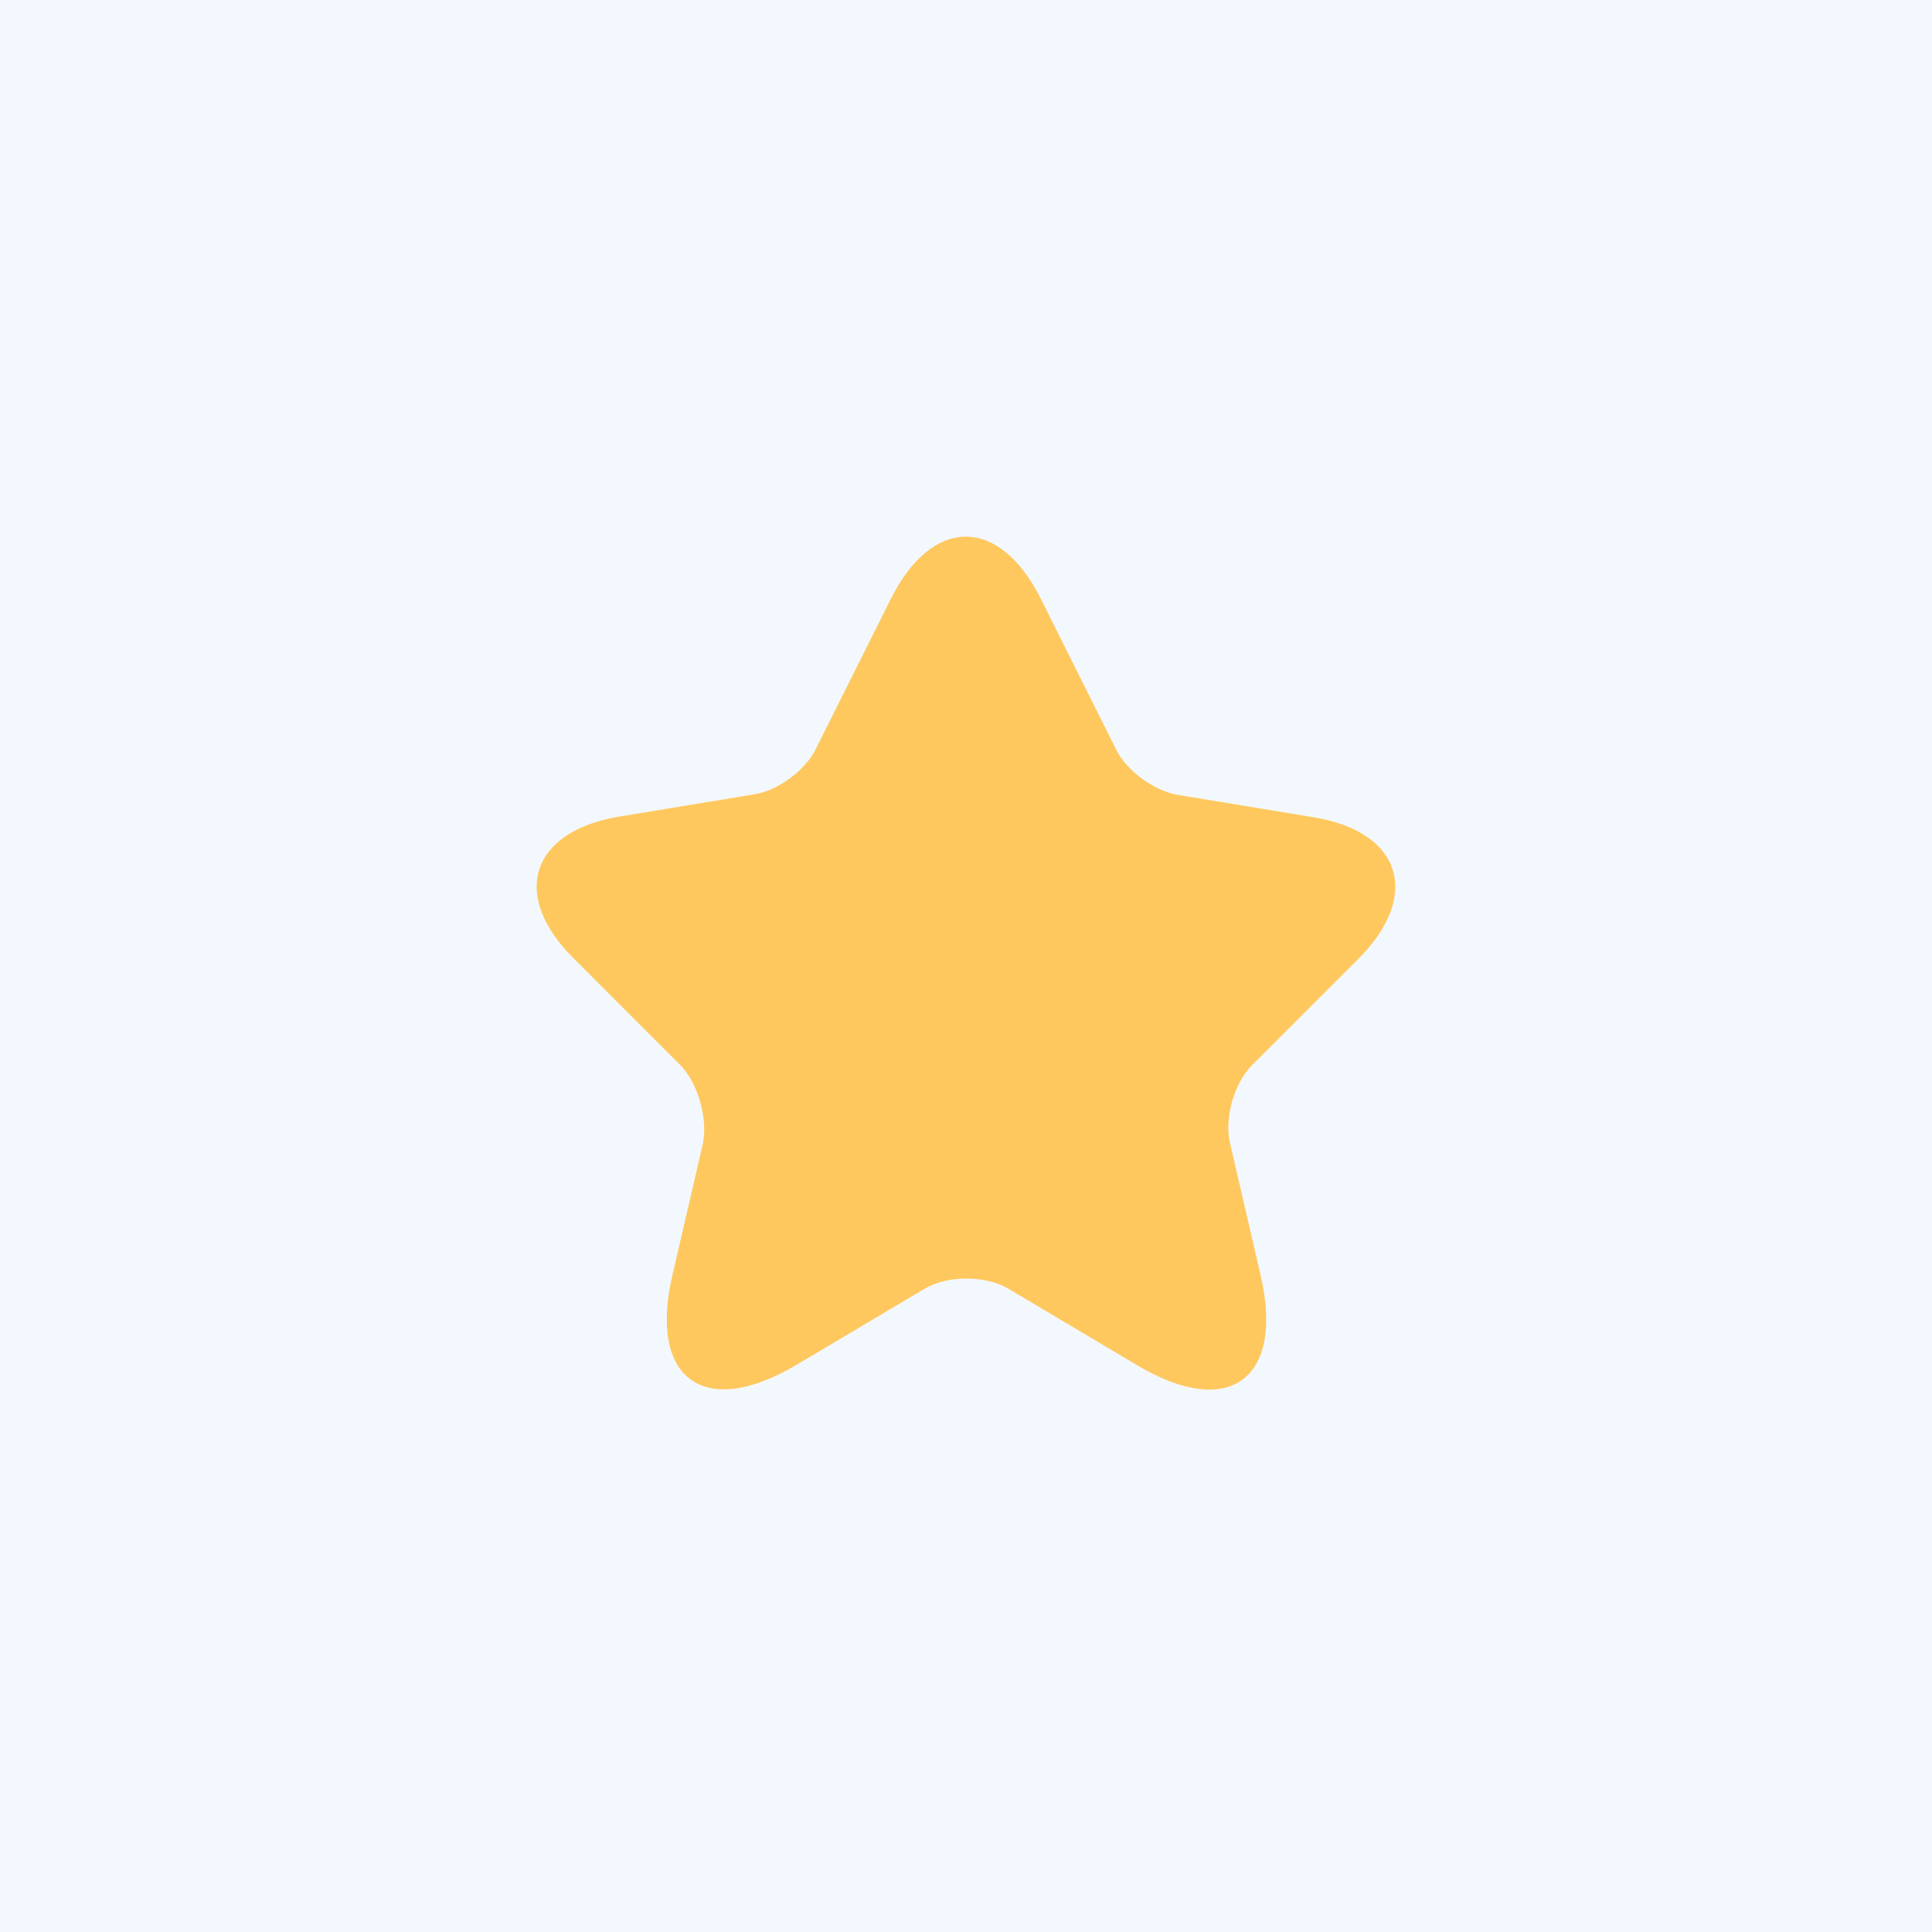 <svg width="36" height="36" viewBox="0 0 36 36" fill="none" xmlns="http://www.w3.org/2000/svg">
<rect width="36" height="36" fill="#E5E5E5"/>
<g id="Frame 1" clip-path="url(#clip0_0_1)">
<rect width="1600" height="1137" transform="translate(-388 -654)" fill="#F2F8FD"/>
<g id="Group 45">
<g id="Vector" filter="url(#filter0_d_0_1)">
<path d="M19.39 6.149L20.799 8.969C20.989 9.359 21.5 9.729 21.93 9.809L24.48 10.229C26.11 10.499 26.489 11.679 25.32 12.859L23.329 14.849C23 15.179 22.809 15.829 22.919 16.299L23.489 18.759C23.939 20.699 22.899 21.459 21.189 20.439L18.799 19.019C18.369 18.759 17.649 18.759 17.22 19.019L14.829 20.439C13.12 21.449 12.079 20.699 12.53 18.759L13.1 16.299C13.19 15.819 12.999 15.169 12.669 14.839L10.68 12.849C9.509 11.679 9.889 10.499 11.52 10.219L14.069 9.799C14.499 9.729 15.009 9.349 15.2 8.959L16.61 6.139C17.38 4.619 18.619 4.619 19.39 6.149Z" fill="#FFC85E"/>
</g>
<g id="Mask group" opacity="0.7" filter="url(#filter1_f_0_1)">
</g>
</g>
</g>
<defs>
<filter id="filter0_d_0_1" x="0" y="0" width="35.999" height="35.892" filterUnits="userSpaceOnUse" color-interpolation-filters="sRGB">
<feFlood flood-opacity="0" result="BackgroundImageFix"/>
<feColorMatrix in="SourceAlpha" type="matrix" values="0 0 0 0 0 0 0 0 0 0 0 0 0 0 0 0 0 0 127 0" result="hardAlpha"/>
<feOffset dy="5"/>
<feGaussianBlur stdDeviation="5"/>
<feComposite in2="hardAlpha" operator="out"/>
<feColorMatrix type="matrix" values="0 0 0 0 0.996 0 0 0 0 0.776 0 0 0 0 0.361 0 0 0 0.4 0"/>
<feBlend mode="normal" in2="BackgroundImageFix" result="effect1_dropShadow_0_1"/>
<feBlend mode="normal" in="SourceGraphic" in2="effect1_dropShadow_0_1" result="shape"/>
</filter>
<filter id="filter1_f_0_1" x="-181.645" y="-473" width="422.289" height="497" filterUnits="userSpaceOnUse" color-interpolation-filters="sRGB">
<feFlood flood-opacity="0" result="BackgroundImageFix"/>
<feBlend mode="normal" in="SourceGraphic" in2="BackgroundImageFix" result="shape"/>
<feGaussianBlur stdDeviation="50" result="effect1_foregroundBlur_0_1"/>
</filter>
<clipPath id="clip0_0_1">
<rect width="1600" height="1137" fill="white" transform="translate(-388 -654)"/>
</clipPath>
</defs>
</svg>
